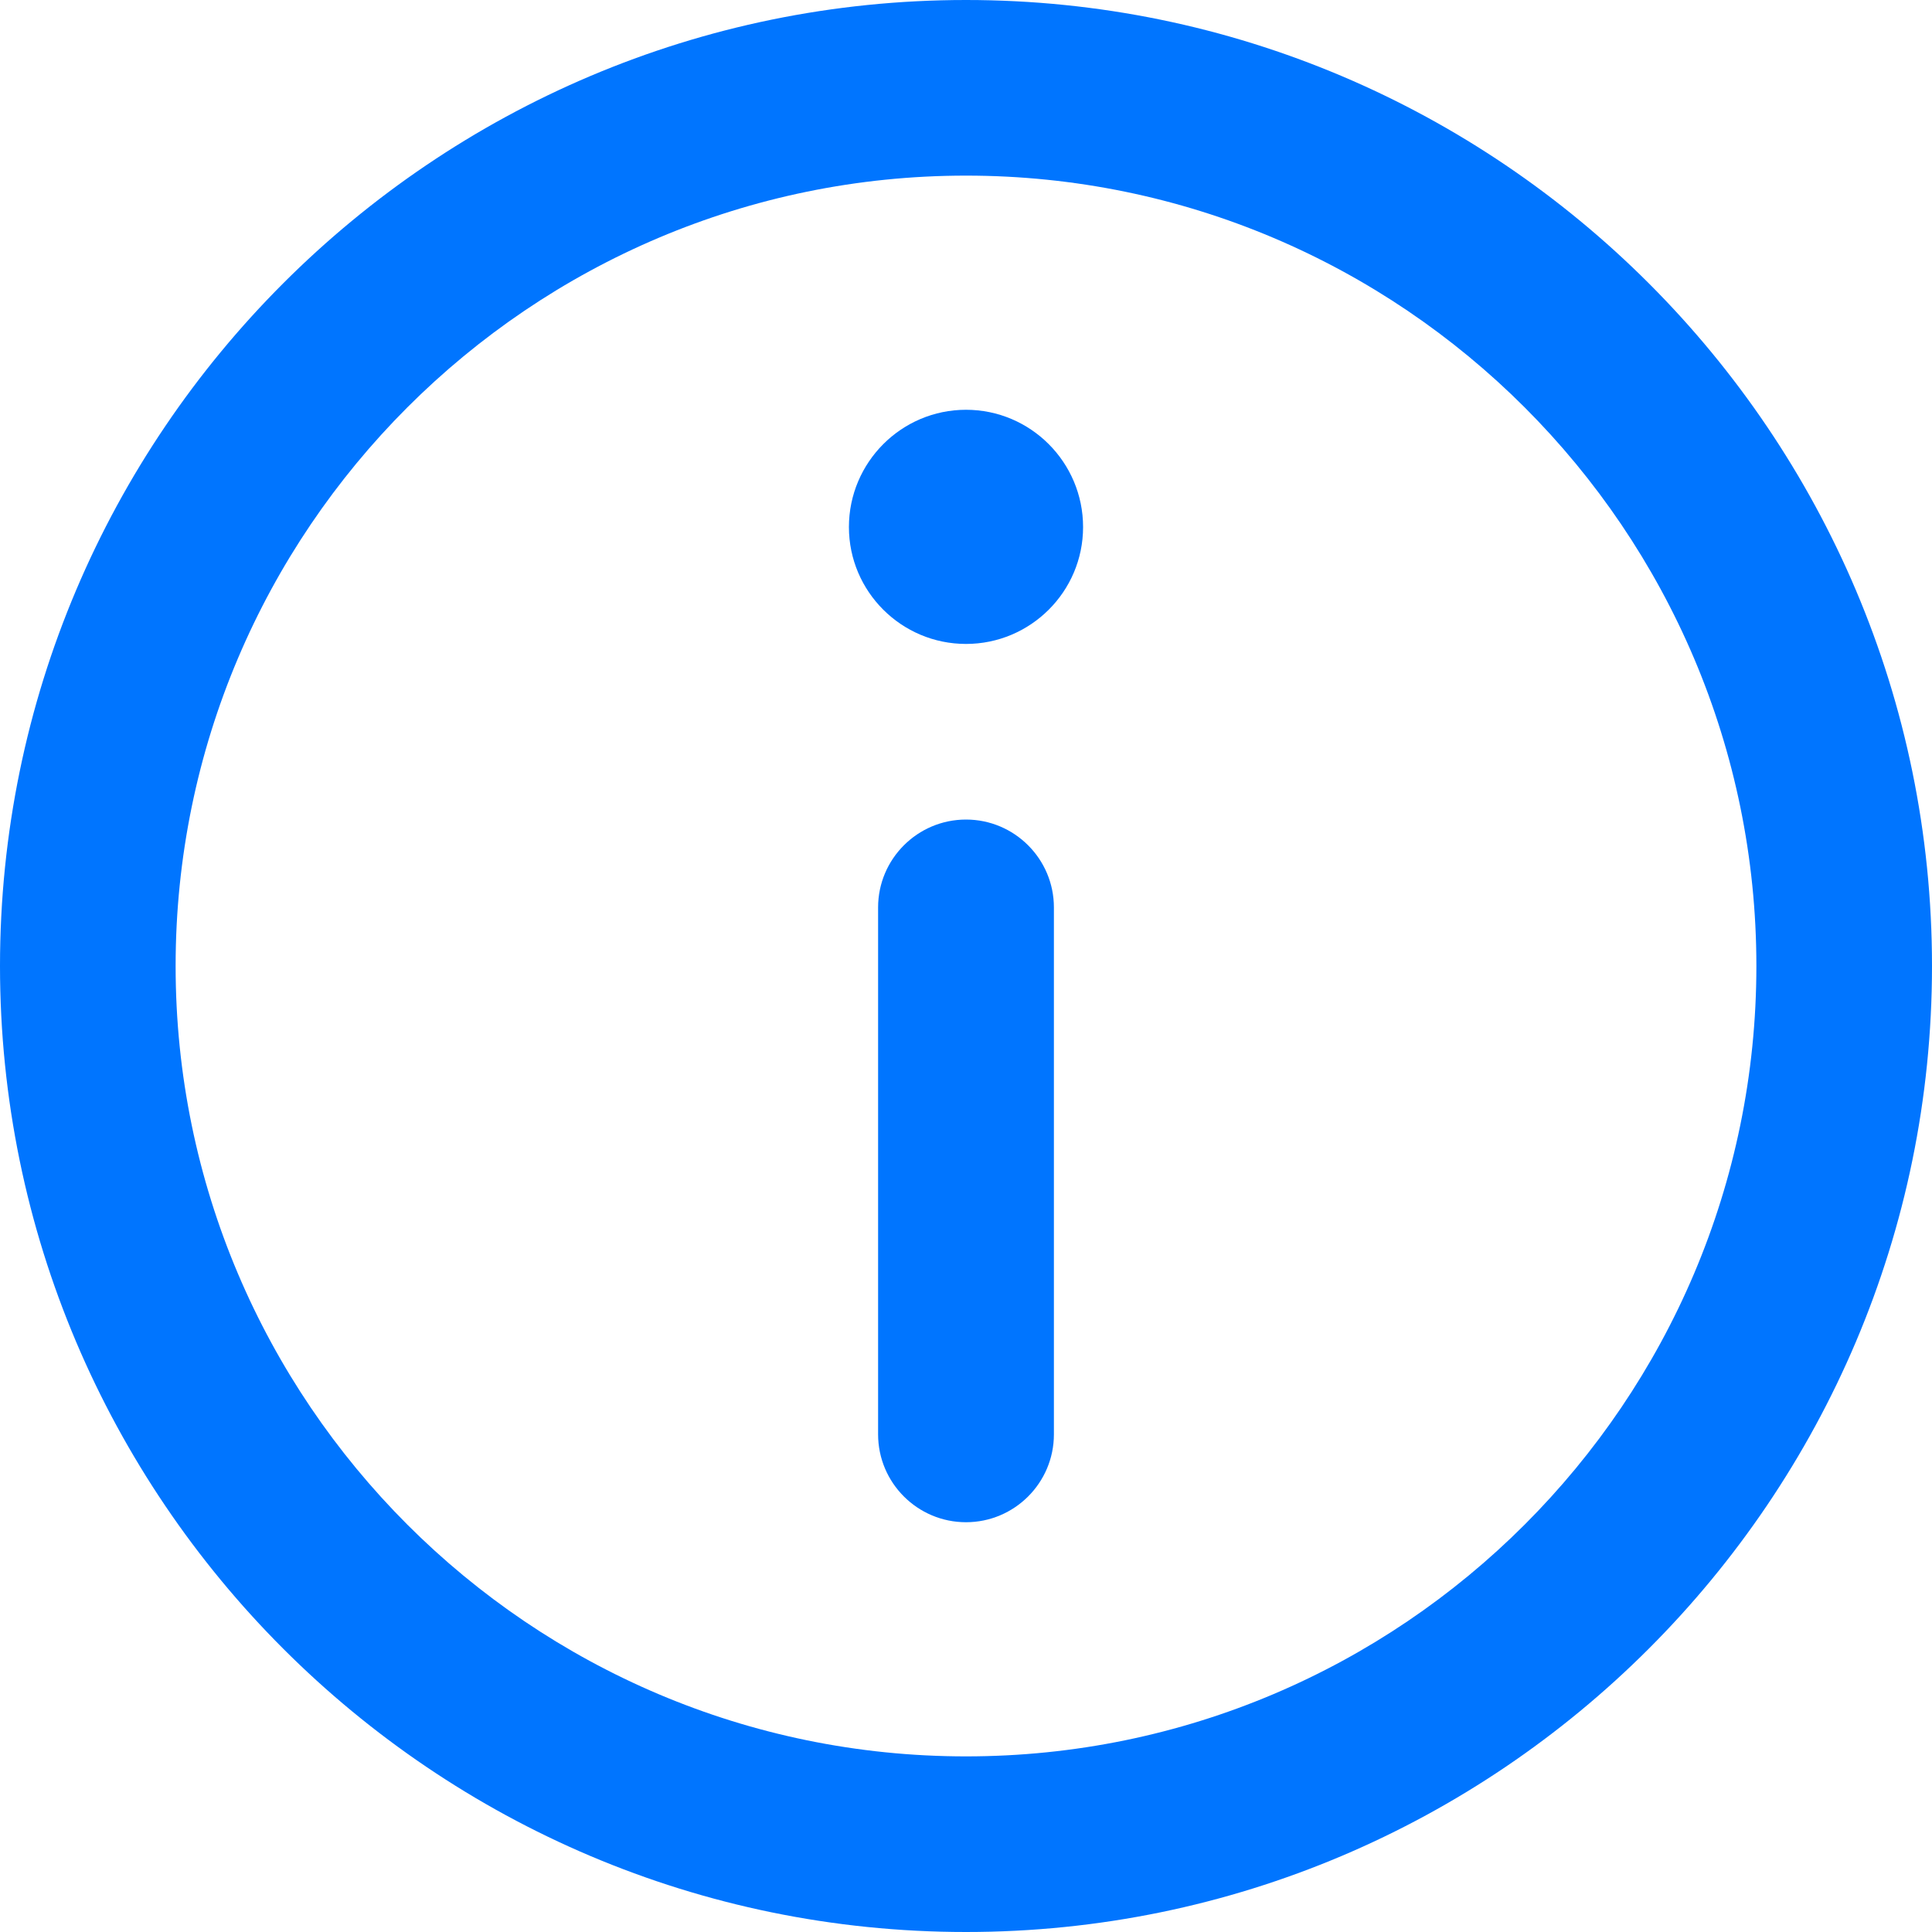 <svg width="10" height="10" viewBox="0 0 10 10" fill="none" xmlns="http://www.w3.org/2000/svg">
<g clip-path="url(#clip0_1486_1969)">
<path d="M5 0C2.243 0 0 2.243 0 5C0 7.757 2.243 10 5 10C7.757 10 10 7.757 10 5C10 2.243 7.757 0 5 0ZM5 9.091C2.744 9.091 0.909 7.256 0.909 5C0.909 2.744 2.744 0.909 5 0.909C7.256 0.909 9.091 2.744 9.091 5C9.091 7.256 7.256 9.091 5 9.091Z" fill="#0075FF"/>
<path d="M5 2.121C4.666 2.121 4.394 2.393 4.394 2.728C4.394 3.062 4.666 3.333 5 3.333C5.334 3.333 5.606 3.062 5.606 2.728C5.606 2.393 5.334 2.121 5 2.121Z" fill="#0075FF"/>
<path d="M5 4.242C4.749 4.242 4.545 4.446 4.545 4.697V7.424C4.545 7.675 4.749 7.879 5 7.879C5.251 7.879 5.455 7.675 5.455 7.424V4.697C5.455 4.446 5.251 4.242 5 4.242Z" fill="#0075FF"/>
</g>
<defs>
<clipPath id="clip0_1486_1969">
<rect width="10" height="10" fill="white"/>
</clipPath>
</defs>
</svg>
